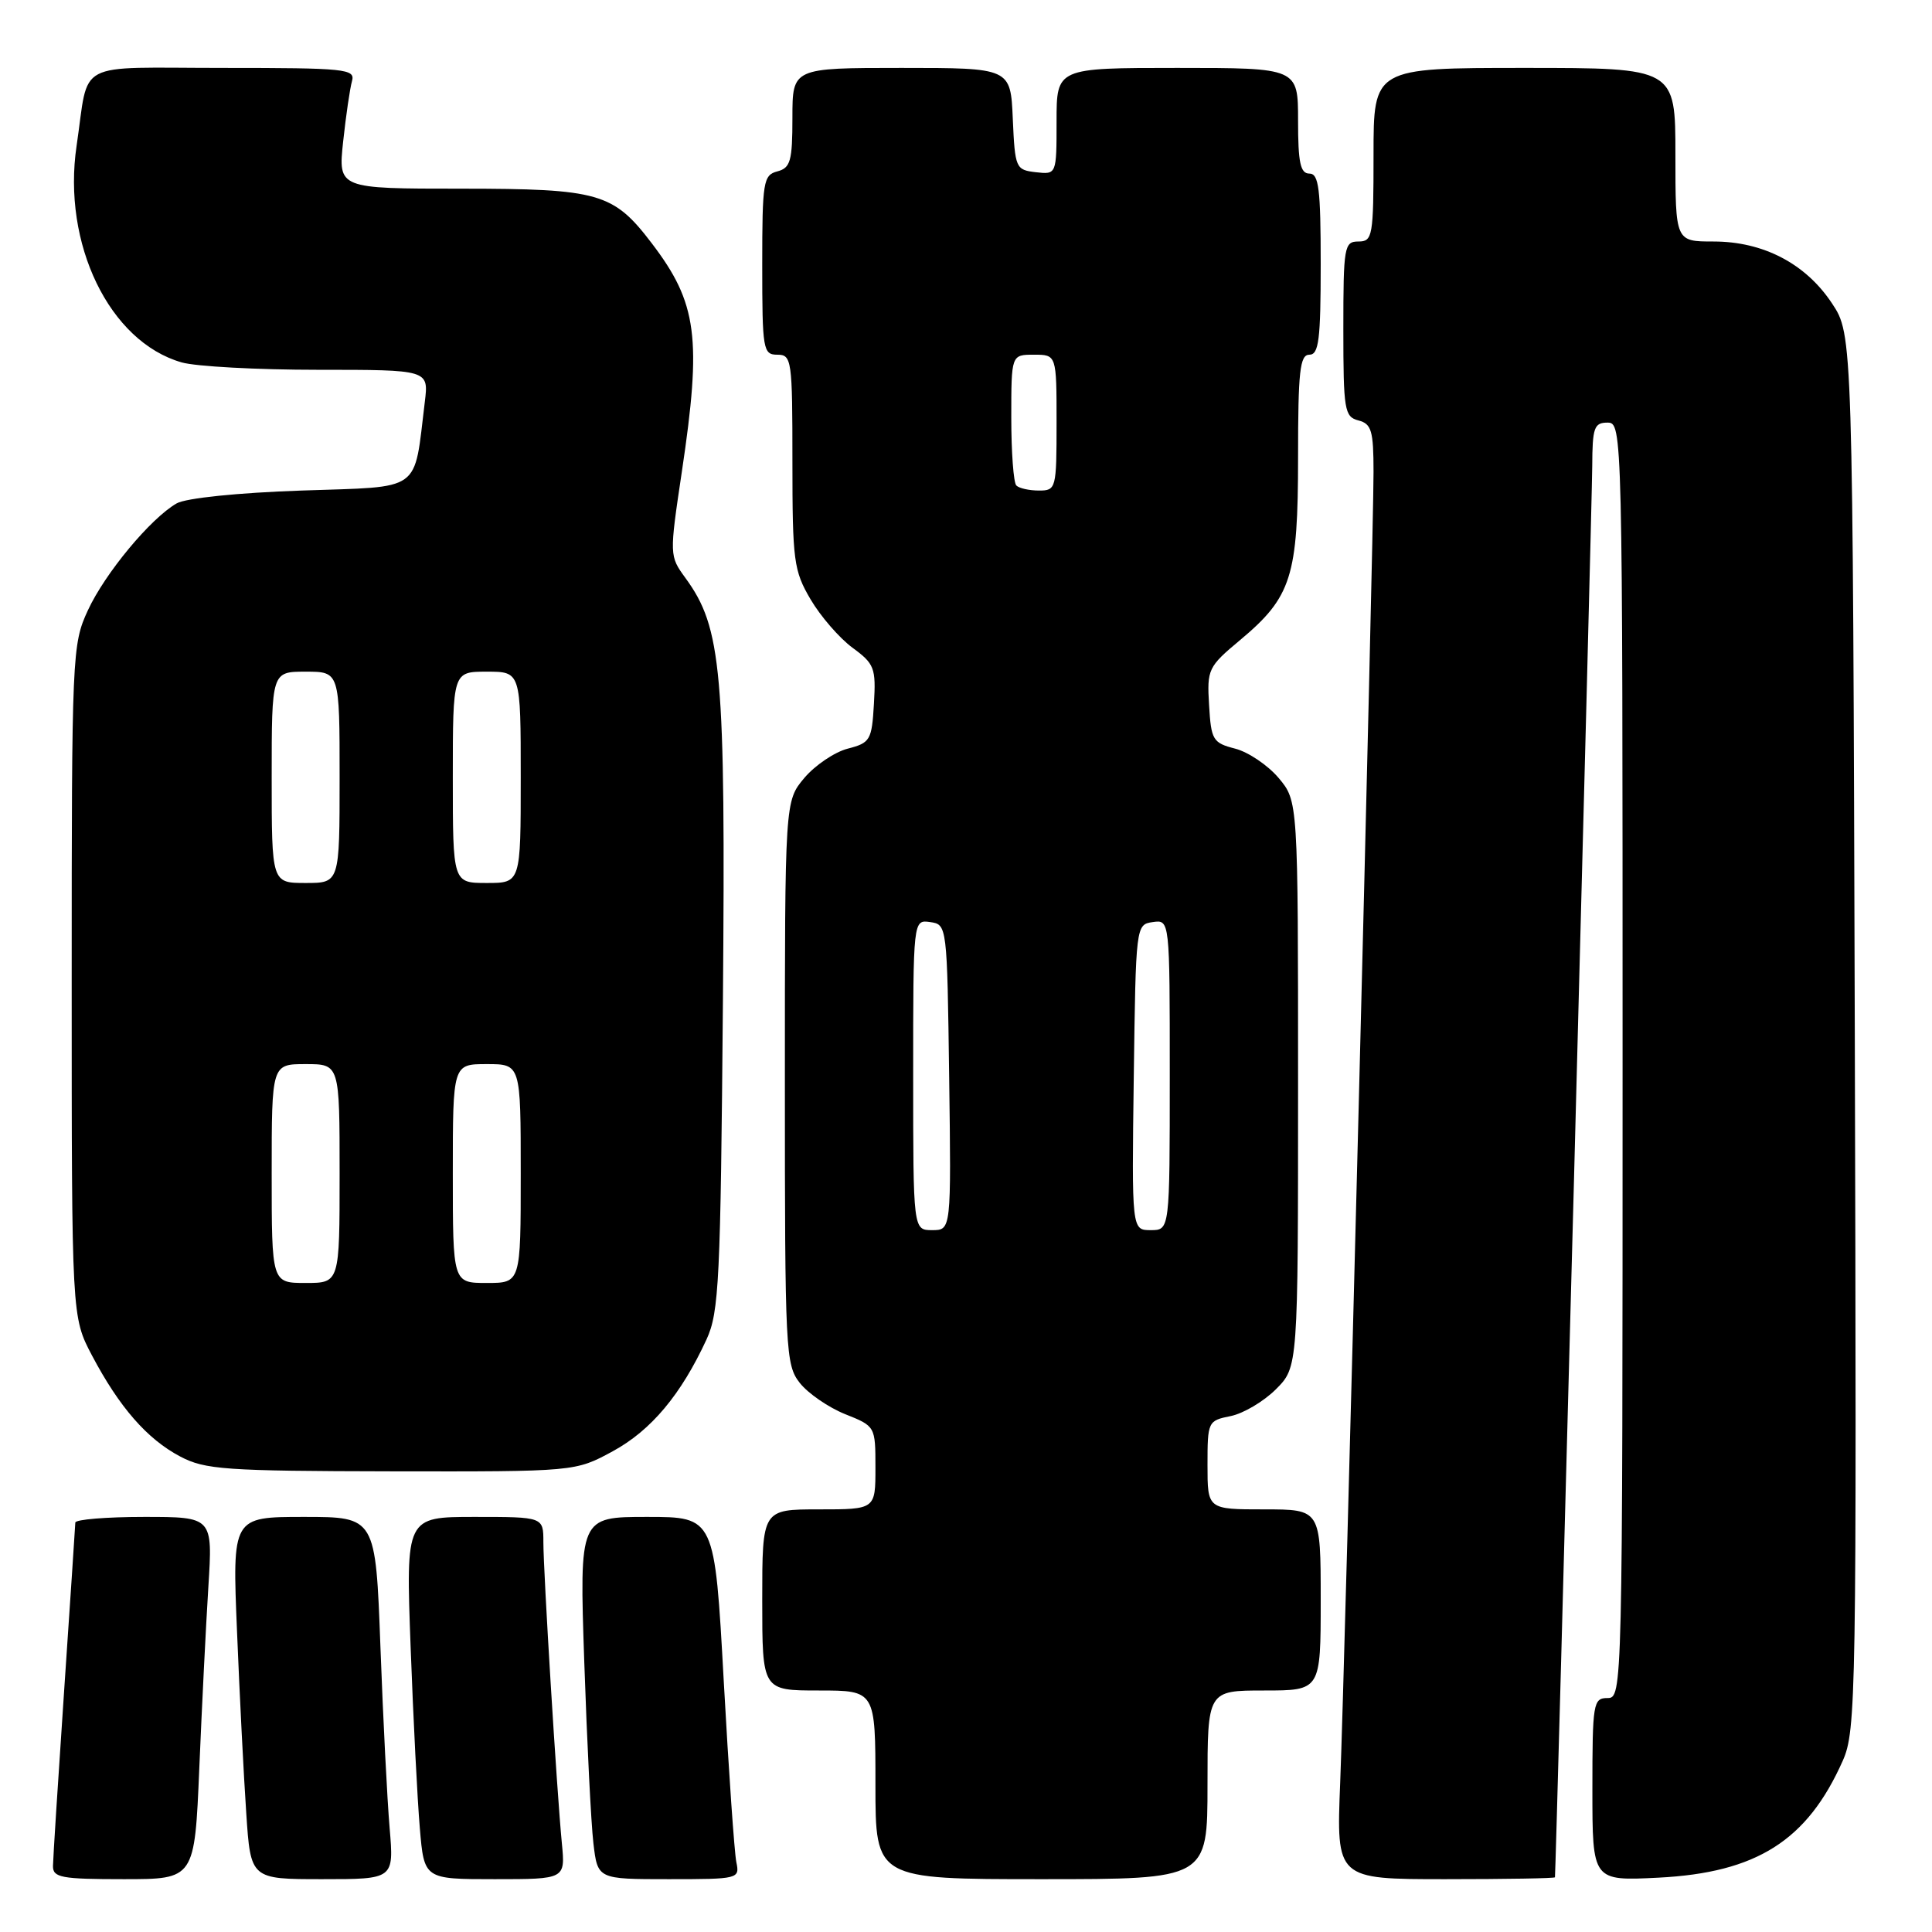<?xml version="1.0" encoding="UTF-8" standalone="no"?>
<!DOCTYPE svg PUBLIC "-//W3C//DTD SVG 1.1//EN" "http://www.w3.org/Graphics/SVG/1.1/DTD/svg11.dtd" >
<svg xmlns="http://www.w3.org/2000/svg" xmlns:xlink="http://www.w3.org/1999/xlink" version="1.1" viewBox="0 0 256 256">
 <g >
 <path fill="currentColor"
d=" M 26.41 234.25 C 26.75 226.14 27.29 215.34 27.61 210.25 C 28.19 201.00 28.19 201.00 19.09 201.00 C 14.09 201.00 9.99 201.34 9.98 201.75 C 9.97 202.16 9.30 212.18 8.50 224.00 C 7.70 235.82 7.03 246.29 7.02 247.25 C 7.00 248.79 8.11 249.00 16.40 249.00 C 25.79 249.00 25.79 249.00 26.41 234.25 Z  M 51.63 242.25 C 51.31 238.54 50.76 227.74 50.41 218.25 C 49.77 201.00 49.77 201.00 40.27 201.00 C 30.77 201.00 30.77 201.00 31.41 216.25 C 31.75 224.64 32.30 235.44 32.63 240.25 C 33.21 249.00 33.21 249.00 42.71 249.00 C 52.20 249.00 52.20 249.00 51.63 242.25 Z  M 74.45 244.25 C 73.78 237.34 72.00 208.26 72.00 204.34 C 72.00 201.00 72.00 201.00 62.89 201.00 C 53.77 201.00 53.77 201.00 54.41 218.25 C 54.76 227.74 55.31 238.54 55.63 242.25 C 56.20 249.00 56.20 249.00 65.55 249.00 C 74.91 249.00 74.91 249.00 74.45 244.25 Z  M 97.57 246.75 C 97.31 245.51 96.56 234.71 95.90 222.75 C 94.70 201.00 94.70 201.00 85.74 201.00 C 76.77 201.00 76.77 201.00 77.42 220.25 C 77.78 230.84 78.32 241.64 78.63 244.25 C 79.19 249.00 79.19 249.00 88.61 249.00 C 97.86 249.00 98.03 248.96 97.57 246.75 Z  M 160.00 236.50 C 160.00 224.00 160.00 224.00 167.50 224.00 C 175.00 224.00 175.00 224.00 175.00 212.00 C 175.00 200.00 175.00 200.00 167.50 200.00 C 160.00 200.00 160.00 200.00 160.00 194.12 C 160.00 188.37 160.06 188.24 163.06 187.64 C 164.75 187.30 167.45 185.70 169.06 184.09 C 172.00 181.15 172.00 181.15 172.00 143.65 C 172.00 106.15 172.00 106.15 169.42 103.08 C 168.00 101.40 165.41 99.65 163.67 99.20 C 160.71 98.44 160.48 98.06 160.21 93.44 C 159.92 88.69 160.08 88.35 164.31 84.82 C 171.14 79.11 172.00 76.40 172.00 60.60 C 172.00 49.18 172.24 47.00 173.50 47.00 C 174.75 47.00 175.00 45.00 175.00 35.00 C 175.00 25.00 174.75 23.00 173.50 23.00 C 172.31 23.00 172.00 21.56 172.00 16.00 C 172.00 9.00 172.00 9.00 156.00 9.00 C 140.00 9.00 140.00 9.00 140.00 16.07 C 140.00 23.13 140.00 23.13 137.25 22.82 C 134.59 22.51 134.49 22.29 134.20 15.75 C 133.91 9.00 133.91 9.00 119.45 9.00 C 105.00 9.00 105.00 9.00 105.00 15.59 C 105.00 21.35 104.74 22.25 103.00 22.71 C 101.14 23.20 101.00 24.07 101.00 35.12 C 101.00 46.33 101.11 47.00 103.00 47.00 C 104.91 47.00 105.00 47.67 105.00 61.16 C 105.00 74.31 105.17 75.62 107.40 79.41 C 108.72 81.66 111.22 84.54 112.95 85.82 C 115.87 87.96 116.08 88.51 115.80 93.26 C 115.52 98.08 115.31 98.43 112.33 99.20 C 110.59 99.65 108.00 101.40 106.58 103.08 C 104.00 106.15 104.00 106.15 104.00 143.44 C 104.00 179.10 104.09 180.84 105.98 183.25 C 107.07 184.63 109.77 186.49 111.98 187.38 C 115.99 188.98 116.00 188.99 116.00 194.49 C 116.00 200.00 116.00 200.00 108.50 200.00 C 101.00 200.00 101.00 200.00 101.00 212.00 C 101.00 224.00 101.00 224.00 108.50 224.00 C 116.00 224.00 116.00 224.00 116.00 236.50 C 116.00 249.00 116.00 249.00 138.00 249.00 C 160.00 249.00 160.00 249.00 160.00 236.50 Z  M 206.04 248.75 C 206.17 247.98 210.96 66.53 210.98 61.75 C 211.00 56.67 211.23 56.00 213.00 56.00 C 214.98 56.00 215.00 56.67 215.00 140.50 C 215.00 224.33 214.98 225.00 213.00 225.00 C 211.11 225.00 211.00 225.67 211.00 237.12 C 211.00 249.24 211.00 249.24 219.75 248.80 C 232.77 248.14 239.47 243.89 244.17 233.32 C 245.95 229.33 246.02 224.93 245.77 136.75 C 245.50 44.35 245.50 44.35 242.75 40.20 C 239.26 34.93 233.65 32.00 227.04 32.00 C 222.00 32.00 222.00 32.00 222.00 20.50 C 222.00 9.00 222.00 9.00 202.00 9.00 C 182.00 9.00 182.00 9.00 182.00 20.50 C 182.00 31.33 181.88 32.00 180.00 32.00 C 178.12 32.00 178.00 32.67 178.00 43.59 C 178.00 54.35 178.15 55.23 180.00 55.71 C 181.73 56.16 182.00 57.07 182.00 62.54 C 182.00 71.58 178.20 221.03 177.58 236.25 C 177.07 249.00 177.07 249.00 191.53 249.00 C 199.49 249.00 206.02 248.89 206.04 248.75 Z  M 81.21 192.29 C 86.28 189.53 90.24 184.80 93.62 177.48 C 95.28 173.87 95.48 169.72 95.79 132.76 C 96.15 88.84 95.65 83.20 90.82 76.58 C 88.70 73.67 88.69 73.59 90.34 62.56 C 93.01 44.74 92.40 40.15 86.35 32.22 C 81.27 25.55 79.37 25.01 61.15 25.00 C 44.80 25.00 44.80 25.00 45.47 18.75 C 45.84 15.31 46.37 11.71 46.64 10.75 C 47.10 9.13 45.82 9.00 29.59 9.00 C 9.58 9.00 11.86 7.79 10.15 19.31 C 8.22 32.32 14.50 45.28 24.07 48.02 C 25.95 48.56 34.08 49.00 42.15 49.00 C 56.81 49.00 56.81 49.00 56.29 53.25 C 54.80 65.40 56.12 64.44 39.96 65.00 C 31.49 65.29 24.64 66.00 23.41 66.70 C 19.96 68.68 13.91 75.96 11.64 80.88 C 9.56 85.38 9.50 86.66 9.50 130.00 C 9.50 174.50 9.50 174.50 12.19 179.61 C 15.81 186.46 19.49 190.68 23.87 192.99 C 27.15 194.73 29.83 194.92 51.86 194.96 C 76.23 195.00 76.23 195.00 81.21 192.29 Z  M 121.00 142.43 C 121.00 121.86 121.00 121.86 123.25 122.18 C 125.49 122.50 125.50 122.60 125.77 142.75 C 126.04 163.00 126.04 163.00 123.52 163.00 C 121.00 163.00 121.00 163.00 121.00 142.43 Z  M 150.23 142.75 C 150.50 122.60 150.51 122.50 152.75 122.18 C 155.00 121.86 155.00 121.86 155.00 142.43 C 155.00 163.00 155.00 163.00 152.48 163.00 C 149.96 163.00 149.96 163.00 150.23 142.75 Z  M 134.67 64.33 C 134.30 63.97 134.00 59.92 134.00 55.33 C 134.00 47.00 134.00 47.00 137.00 47.00 C 140.00 47.00 140.00 47.00 140.00 56.00 C 140.00 64.76 139.94 65.00 137.67 65.00 C 136.38 65.00 135.03 64.70 134.67 64.33 Z  M 36.00 155.50 C 36.00 141.00 36.00 141.00 40.50 141.00 C 45.00 141.00 45.00 141.00 45.00 155.50 C 45.00 170.00 45.00 170.00 40.50 170.00 C 36.00 170.00 36.00 170.00 36.00 155.50 Z  M 60.00 155.50 C 60.00 141.00 60.00 141.00 64.50 141.00 C 69.00 141.00 69.00 141.00 69.00 155.50 C 69.00 170.00 69.00 170.00 64.50 170.00 C 60.00 170.00 60.00 170.00 60.00 155.50 Z  M 36.00 103.00 C 36.00 89.00 36.00 89.00 40.50 89.00 C 45.00 89.00 45.00 89.00 45.00 103.00 C 45.00 117.00 45.00 117.00 40.50 117.00 C 36.00 117.00 36.00 117.00 36.00 103.00 Z  M 60.00 103.00 C 60.00 89.00 60.00 89.00 64.50 89.00 C 69.00 89.00 69.00 89.00 69.00 103.00 C 69.00 117.00 69.00 117.00 64.50 117.00 C 60.00 117.00 60.00 117.00 60.00 103.00 Z "/>
</g>
</svg>